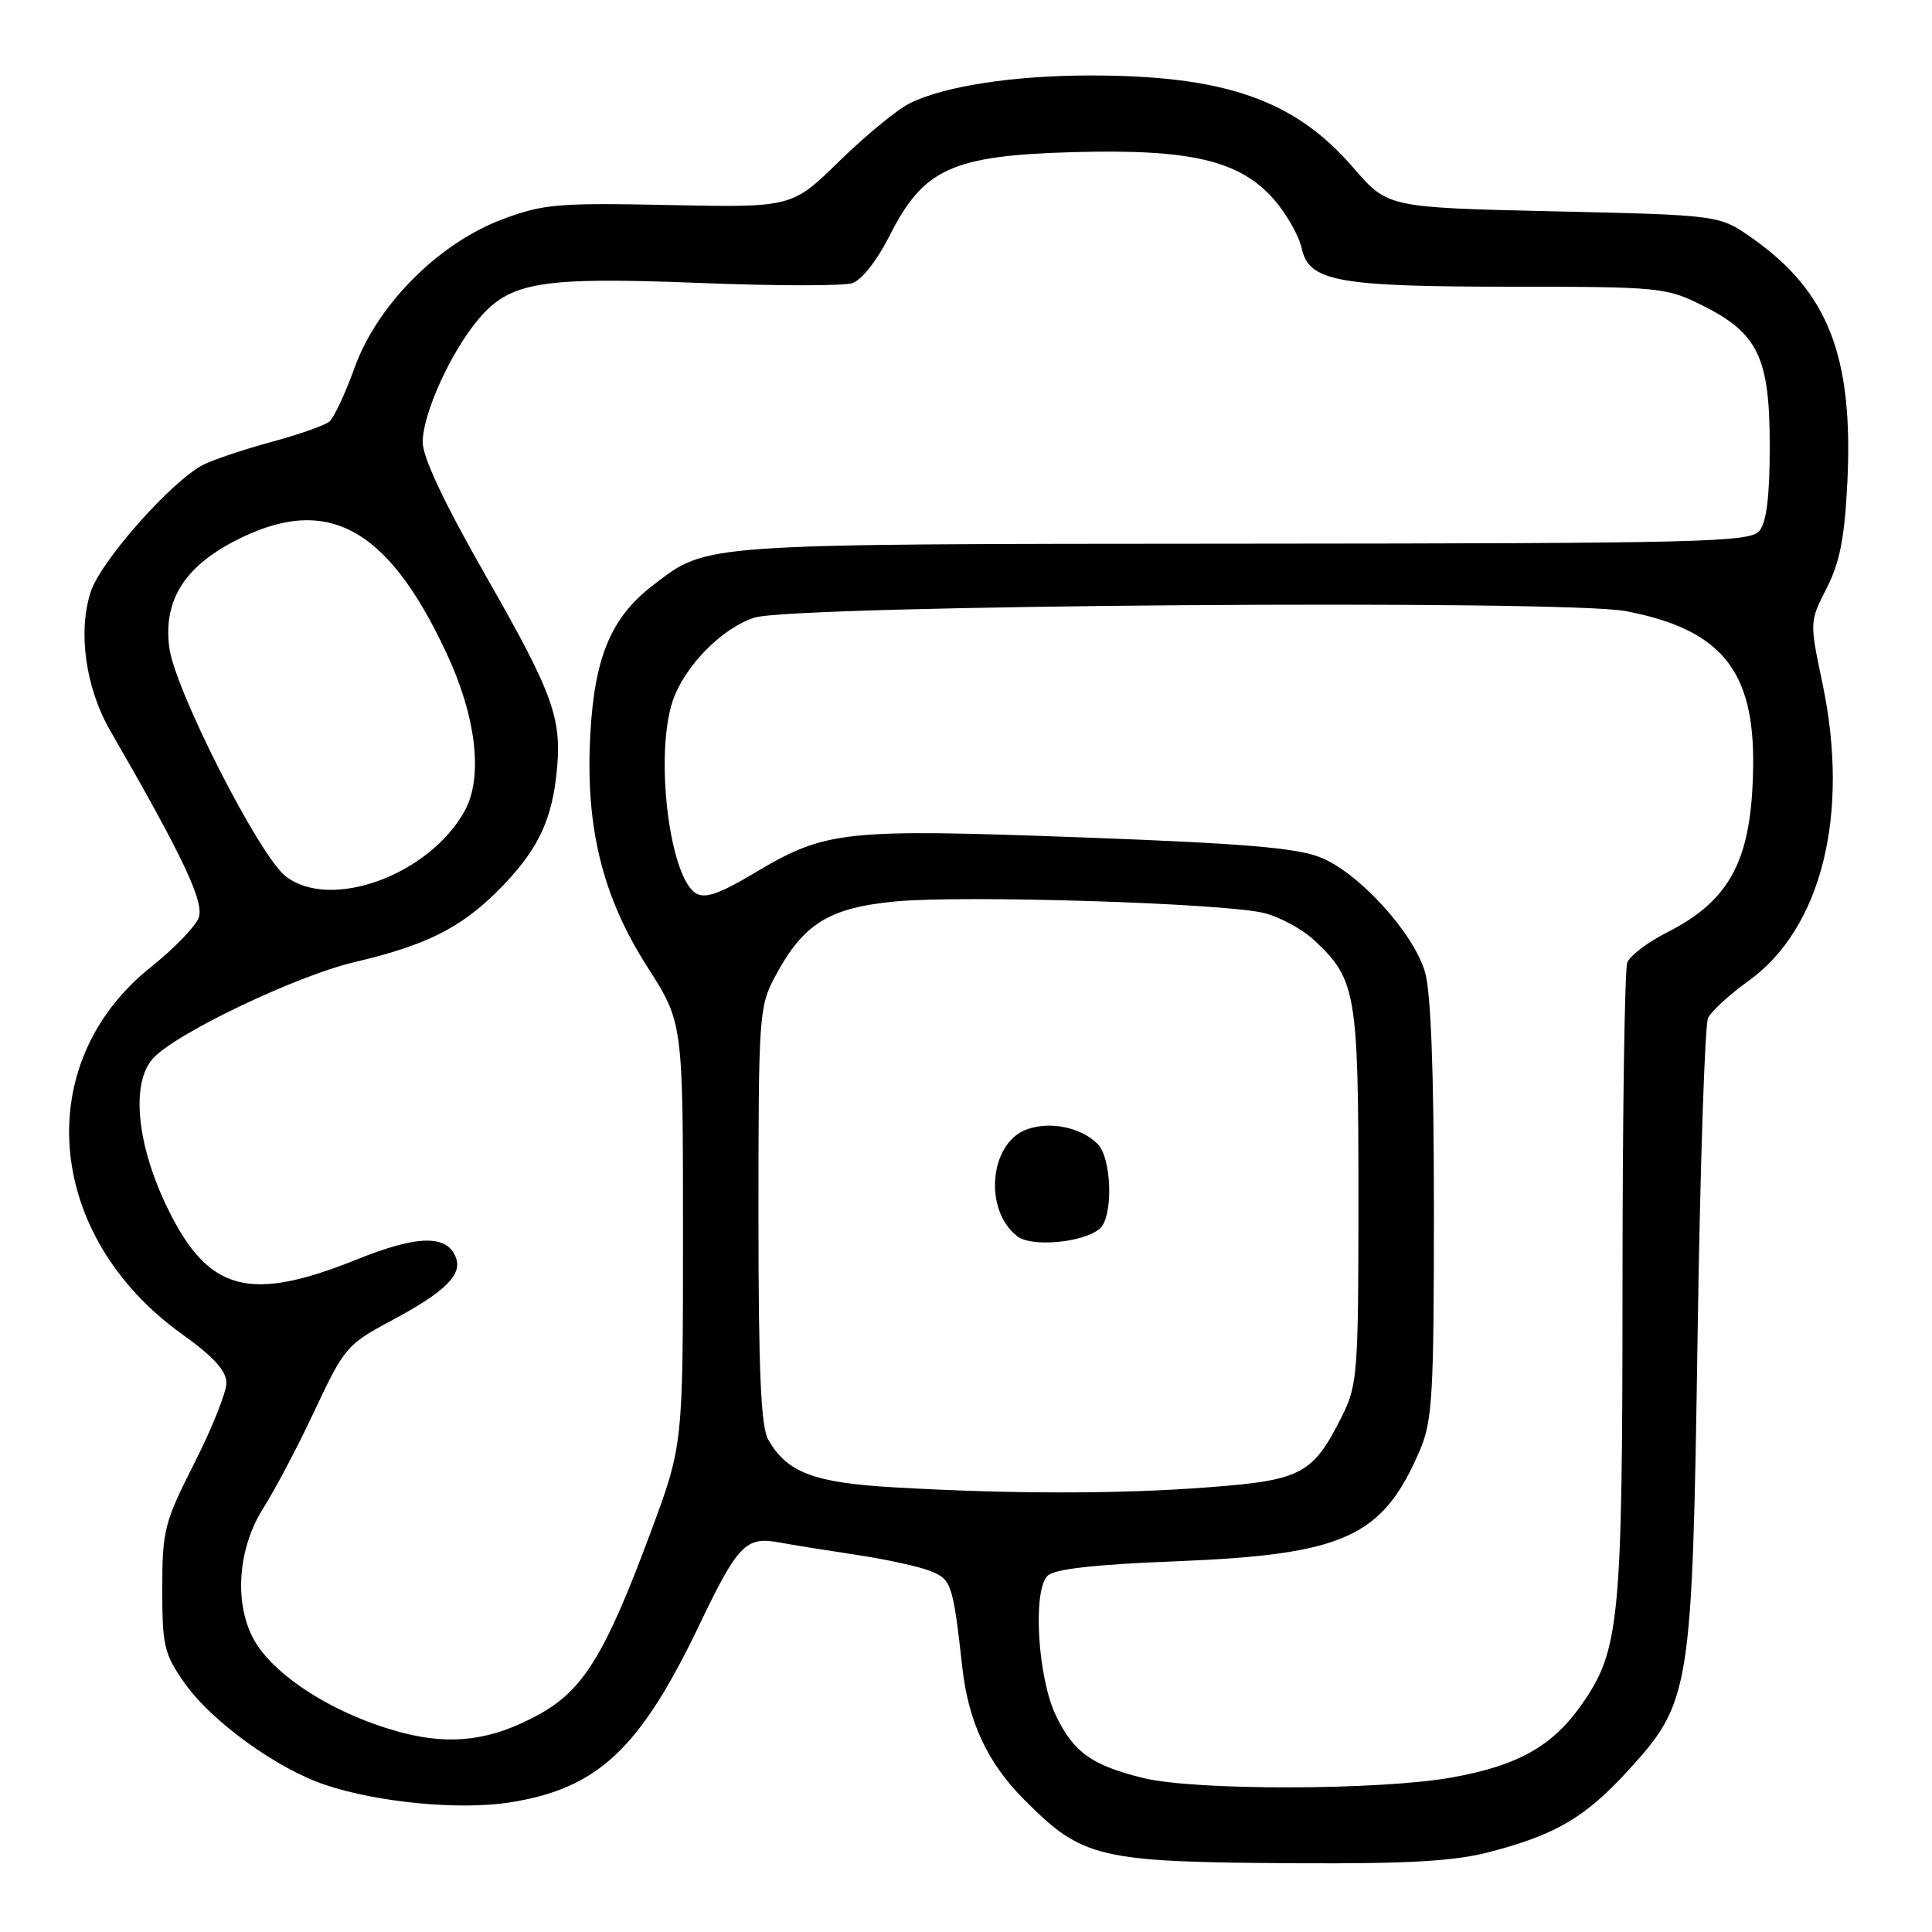<?xml version="1.0" encoding="UTF-8" standalone="no"?>
<!DOCTYPE svg PUBLIC "-//W3C//DTD SVG 1.1//EN" "http://www.w3.org/Graphics/SVG/1.1/DTD/svg11.dtd" >
<svg xmlns="http://www.w3.org/2000/svg" xmlns:xlink="http://www.w3.org/1999/xlink" version="1.1" viewBox="0 0 256 256">
 <g >
 <path fill="currentColor"
d=" M 197.30 245.42 C 206.07 243.15 210.05 240.82 215.68 234.66 C 224.03 225.53 224.23 224.27 224.94 177.00 C 225.27 154.72 225.90 135.77 226.33 134.88 C 226.76 133.99 229.17 131.78 231.68 129.98 C 241.36 123.03 245.13 107.92 241.50 90.62 C 239.77 82.38 239.77 82.38 242.04 77.94 C 243.78 74.55 244.42 71.26 244.78 64.00 C 245.60 47.21 242.27 38.65 232.14 31.53 C 227.83 28.50 227.83 28.50 205.85 28.00 C 183.87 27.50 183.87 27.50 179.30 22.20 C 171.59 13.25 162.32 10.00 144.50 10.00 C 134.30 10.00 125.06 11.42 120.52 13.70 C 118.86 14.53 114.67 17.98 111.22 21.35 C 104.93 27.50 104.93 27.50 88.72 27.17 C 73.93 26.86 71.98 27.03 66.57 29.06 C 58.11 32.23 49.98 40.40 46.98 48.73 C 45.75 52.16 44.24 55.38 43.62 55.88 C 43.00 56.38 39.58 57.58 36.00 58.55 C 32.42 59.52 28.38 60.87 27.00 61.55 C 22.86 63.61 13.40 74.25 12.03 78.40 C 10.29 83.69 11.33 91.15 14.62 96.84 C 24.30 113.61 27.11 119.56 26.32 121.63 C 25.87 122.80 23.02 125.73 20.00 128.14 C 4.03 140.86 5.96 163.74 24.08 176.75 C 28.30 179.77 30.00 181.64 30.00 183.25 C 30.00 184.48 28.09 189.27 25.75 193.88 C 21.77 201.73 21.50 202.78 21.50 210.54 C 21.50 218.13 21.75 219.18 24.50 223.07 C 28.03 228.08 36.66 234.33 43.00 236.47 C 49.99 238.84 60.85 239.88 67.55 238.83 C 79.19 237.00 84.78 231.78 92.64 215.36 C 97.77 204.65 98.83 203.56 103.24 204.38 C 105.03 204.71 109.65 205.45 113.50 206.03 C 117.35 206.60 121.73 207.56 123.23 208.15 C 126.09 209.28 126.26 209.80 127.52 221.00 C 128.32 228.15 130.85 233.57 135.64 238.39 C 143.47 246.28 145.45 246.74 171.86 246.89 C 186.53 246.97 192.68 246.62 197.30 245.42 Z  M 151.50 235.60 C 144.68 233.92 142.29 232.22 139.93 227.36 C 137.51 222.36 136.80 210.81 138.80 208.81 C 139.70 207.90 144.92 207.31 155.80 206.88 C 178.14 205.99 183.20 203.70 188.14 192.17 C 189.80 188.29 190.00 184.92 190.00 160.28 C 190.00 141.89 189.60 131.41 188.81 128.76 C 187.24 123.52 180.03 115.63 174.95 113.60 C 171.82 112.34 164.57 111.74 143.09 110.95 C 111.74 109.80 109.41 110.05 100.00 115.66 C 95.29 118.47 93.41 119.11 92.19 118.35 C 88.68 116.14 86.75 100.04 89.13 92.90 C 90.67 88.31 95.64 83.23 99.96 81.84 C 105.13 80.17 207.30 79.41 215.45 80.98 C 228.04 83.40 232.48 88.81 232.30 101.55 C 232.14 113.89 229.34 119.27 220.87 123.56 C 218.33 124.85 215.97 126.64 215.62 127.54 C 215.28 128.43 214.99 147.69 214.99 170.33 C 214.98 214.89 214.61 218.66 209.58 225.86 C 205.72 231.38 201.11 233.97 192.34 235.53 C 182.74 237.24 158.35 237.28 151.50 235.60 Z  M 53.50 229.64 C 44.54 227.35 36.09 222.00 33.50 217.00 C 31.00 212.16 31.57 205.07 34.88 199.85 C 36.46 197.36 39.56 191.48 41.75 186.78 C 45.59 178.60 46.01 178.11 51.82 175.01 C 58.93 171.22 61.29 168.92 60.41 166.64 C 59.24 163.56 55.33 163.64 47.24 166.90 C 33.12 172.58 27.66 171.15 22.33 160.35 C 18.13 151.86 17.28 143.56 20.27 140.25 C 23.27 136.93 39.25 129.30 47.00 127.48 C 56.42 125.27 61.03 122.97 65.99 118.01 C 70.95 113.05 72.96 109.14 73.68 103.04 C 74.59 95.39 73.53 92.35 64.49 76.51 C 58.87 66.68 56.00 60.60 56.01 58.57 C 56.02 54.81 59.74 46.62 63.42 42.27 C 67.58 37.34 71.69 36.67 92.64 37.49 C 102.61 37.89 111.73 37.90 112.91 37.53 C 114.17 37.13 116.22 34.52 117.91 31.17 C 122.37 22.34 126.19 20.61 142.16 20.16 C 157.75 19.72 164.26 21.25 168.80 26.42 C 170.45 28.31 172.11 31.22 172.48 32.90 C 173.45 37.31 177.17 37.99 200.55 37.99 C 219.88 38.00 220.79 38.09 225.57 40.47 C 232.96 44.15 234.50 47.37 234.50 59.09 C 234.50 65.75 234.08 69.19 233.13 70.34 C 231.88 71.85 225.86 72.00 164.63 72.04 C 92.22 72.09 93.83 71.98 86.59 77.50 C 81.03 81.74 78.81 86.94 78.23 97.10 C 77.52 109.49 79.78 118.74 85.79 128.14 C 90.50 135.49 90.50 135.49 90.50 163.50 C 90.50 191.50 90.50 191.50 86.23 203.00 C 80.20 219.25 77.28 223.99 71.30 227.24 C 65.17 230.58 59.93 231.28 53.50 229.64 Z  M 118.45 197.08 C 107.82 196.47 104.28 195.12 101.79 190.75 C 100.82 189.07 100.50 181.57 100.50 161.00 C 100.50 134.56 100.58 133.34 102.71 129.38 C 106.45 122.38 109.83 120.28 118.72 119.44 C 127.74 118.60 161.68 119.65 167.36 120.95 C 169.49 121.44 172.58 123.11 174.23 124.67 C 179.68 129.79 180.00 131.65 180.00 158.61 C 180.00 181.92 179.88 183.52 177.83 187.63 C 173.99 195.32 172.49 196.13 160.31 197.06 C 148.47 197.98 134.00 197.98 118.45 197.08 Z  M 145.70 162.83 C 147.54 161.31 147.35 153.49 145.43 151.57 C 143.24 149.39 139.20 148.54 136.11 149.63 C 131.11 151.38 130.28 160.32 134.80 163.82 C 136.68 165.28 143.49 164.67 145.70 162.83 Z  M 37.82 116.08 C 34.30 113.31 23.13 91.33 22.43 85.80 C 21.64 79.65 24.34 75.23 30.98 71.75 C 43.13 65.38 51.25 69.63 59.13 86.47 C 63.11 94.97 64.04 102.93 61.59 107.42 C 56.90 115.96 43.74 120.76 37.82 116.08 Z "/>
</g>
</svg>